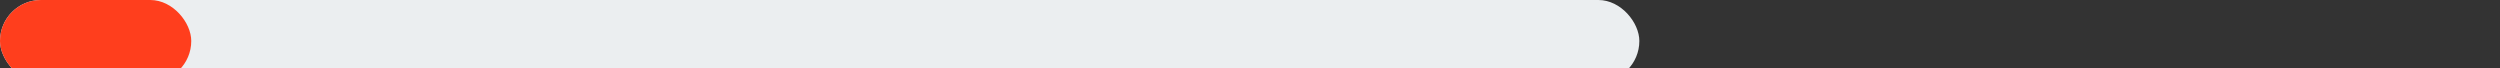 <svg width="183" viewBox="0 0 183 5" fill="none" xmlns="http://www.w3.org/2000/svg">
<rect x="0" y="0" width="183" height="5" fill="#333333" stroke="none"/>
<!-- <path d="M24.529 15.238C25.1777 15.238 25.7587 15.3453 26.272 15.56C26.7853 15.7747 27.1913 16.0873 27.49 16.498C27.7887 16.9087 27.938 17.408 27.938 17.996C27.938 18.5467 27.7887 19.0087 27.49 19.382C27.196 19.7553 26.8157 20.04 26.349 20.236C26.6897 20.3013 27.014 20.46 27.322 20.712C27.6347 20.964 27.8913 21.2697 28.092 21.629C28.2927 21.9883 28.393 22.364 28.393 22.756C28.393 23.3393 28.232 23.848 27.91 24.282C27.5927 24.716 27.1447 25.0543 26.566 25.297C25.9873 25.535 25.3083 25.654 24.529 25.654C23.7543 25.654 23.0777 25.535 22.499 25.297C21.9203 25.0543 21.47 24.716 21.148 24.282C20.8307 23.848 20.672 23.3393 20.672 22.756C20.672 22.364 20.77 21.9883 20.966 21.629C21.1667 21.2697 21.4233 20.964 21.736 20.712C22.0487 20.46 22.3753 20.3013 22.716 20.236C22.254 20.04 21.8713 19.7553 21.568 19.382C21.2693 19.0087 21.12 18.5467 21.12 17.996C21.12 17.408 21.2693 16.9087 21.568 16.498C21.8667 16.0873 22.2727 15.7747 22.786 15.56C23.304 15.3453 23.885 15.238 24.529 15.238ZM24.529 19.69C25.145 19.69 25.6443 19.5383 26.027 19.235C26.4143 18.9317 26.608 18.5093 26.608 17.968C26.608 17.422 26.4143 16.9927 26.027 16.68C25.6397 16.3627 25.1403 16.204 24.529 16.204C23.9177 16.204 23.4183 16.3627 23.031 16.68C22.6437 16.9973 22.45 17.4267 22.45 17.968C22.45 18.5093 22.6437 18.9317 23.031 19.235C23.4183 19.5383 23.9177 19.69 24.529 19.69ZM24.529 24.604C25.2803 24.604 25.88 24.436 26.328 24.1C26.776 23.7593 27 23.309 27 22.749C27 22.3803 26.8973 22.0513 26.692 21.762C26.4913 21.4727 26.2067 21.2463 25.838 21.083C25.4693 20.915 25.033 20.831 24.529 20.831C24.0297 20.831 23.5957 20.915 23.227 21.083C22.863 21.2463 22.5783 21.4727 22.373 21.762C22.1723 22.0513 22.072 22.3803 22.072 22.749C22.072 23.309 22.2937 23.7593 22.737 24.1C23.185 24.436 23.7823 24.604 24.529 24.604ZM32.3645 15.224C32.8171 15.224 33.2231 15.343 33.5825 15.581C33.9418 15.819 34.2241 16.155 34.4295 16.589C34.6348 17.023 34.7375 17.534 34.7375 18.122C34.7375 18.71 34.6348 19.2187 34.4295 19.648C34.2288 20.0773 33.9488 20.411 33.5895 20.649C33.2301 20.8823 32.8218 20.999 32.3645 20.999C31.9025 20.999 31.4895 20.8823 31.1255 20.649C30.7661 20.411 30.4815 20.0773 30.2715 19.648C30.0615 19.2187 29.9565 18.71 29.9565 18.122C29.9565 17.534 30.0615 17.023 30.2715 16.589C30.4815 16.155 30.7661 15.819 31.1255 15.581C31.4895 15.343 31.9025 15.224 32.3645 15.224ZM32.3505 20.278C32.7985 20.278 33.1415 20.0797 33.3795 19.683C33.6221 19.2863 33.7435 18.766 33.7435 18.122C33.7435 17.4687 33.6221 16.9437 33.3795 16.547C33.1368 16.1457 32.7938 15.945 32.3505 15.945C32.0518 15.945 31.7975 16.0383 31.5875 16.225C31.3821 16.407 31.2235 16.6613 31.1115 16.988C31.0041 17.3147 30.9505 17.6927 30.9505 18.122C30.9505 18.7613 31.0718 19.2817 31.3145 19.683C31.5571 20.0797 31.9025 20.278 32.3505 20.278ZM38.6995 19.851C39.1568 19.851 39.5651 19.9723 39.9245 20.215C40.2838 20.453 40.5661 20.789 40.7715 21.223C40.9768 21.657 41.0795 22.1657 41.0795 22.749C41.0795 23.337 40.9768 23.848 40.7715 24.282C40.5708 24.716 40.2908 25.052 39.9315 25.29C39.5721 25.5233 39.1615 25.64 38.6995 25.64C38.2375 25.64 37.8245 25.5233 37.4605 25.29C37.0965 25.052 36.8118 24.716 36.6065 24.282C36.4011 23.848 36.2985 23.337 36.2985 22.749C36.2985 22.1657 36.4011 21.657 36.6065 21.223C36.8165 20.789 37.1035 20.453 37.4675 20.215C37.8315 19.9723 38.2421 19.851 38.6995 19.851ZM38.6855 24.905C38.9748 24.905 39.2245 24.814 39.4345 24.632C39.6445 24.4453 39.8055 24.191 39.9175 23.869C40.0295 23.547 40.0855 23.1783 40.0855 22.763C40.0855 22.3383 40.0271 21.9627 39.9105 21.636C39.7985 21.3047 39.6375 21.0457 39.4275 20.859C39.2175 20.6723 38.9701 20.579 38.6855 20.579C38.4008 20.579 38.1535 20.6747 37.9435 20.866C37.7335 21.0527 37.5725 21.3117 37.4605 21.643C37.3485 21.9697 37.2925 22.343 37.2925 22.763C37.2925 23.1783 37.3485 23.547 37.4605 23.869C37.5725 24.191 37.7311 24.4453 37.9365 24.632C38.1465 24.814 38.3961 24.905 38.6855 24.905ZM39.2805 15.266L32.4765 25.556L31.6015 25.549L38.4335 15.266H39.2805Z" fill="#32475C" fill-opacity="0.6"/> -->
<rect width="120" height="6" rx="3" fill="#EBEEF0"/>
<rect width="14" height="6" rx="3" fill="#FF3E1D"/>
</svg>
